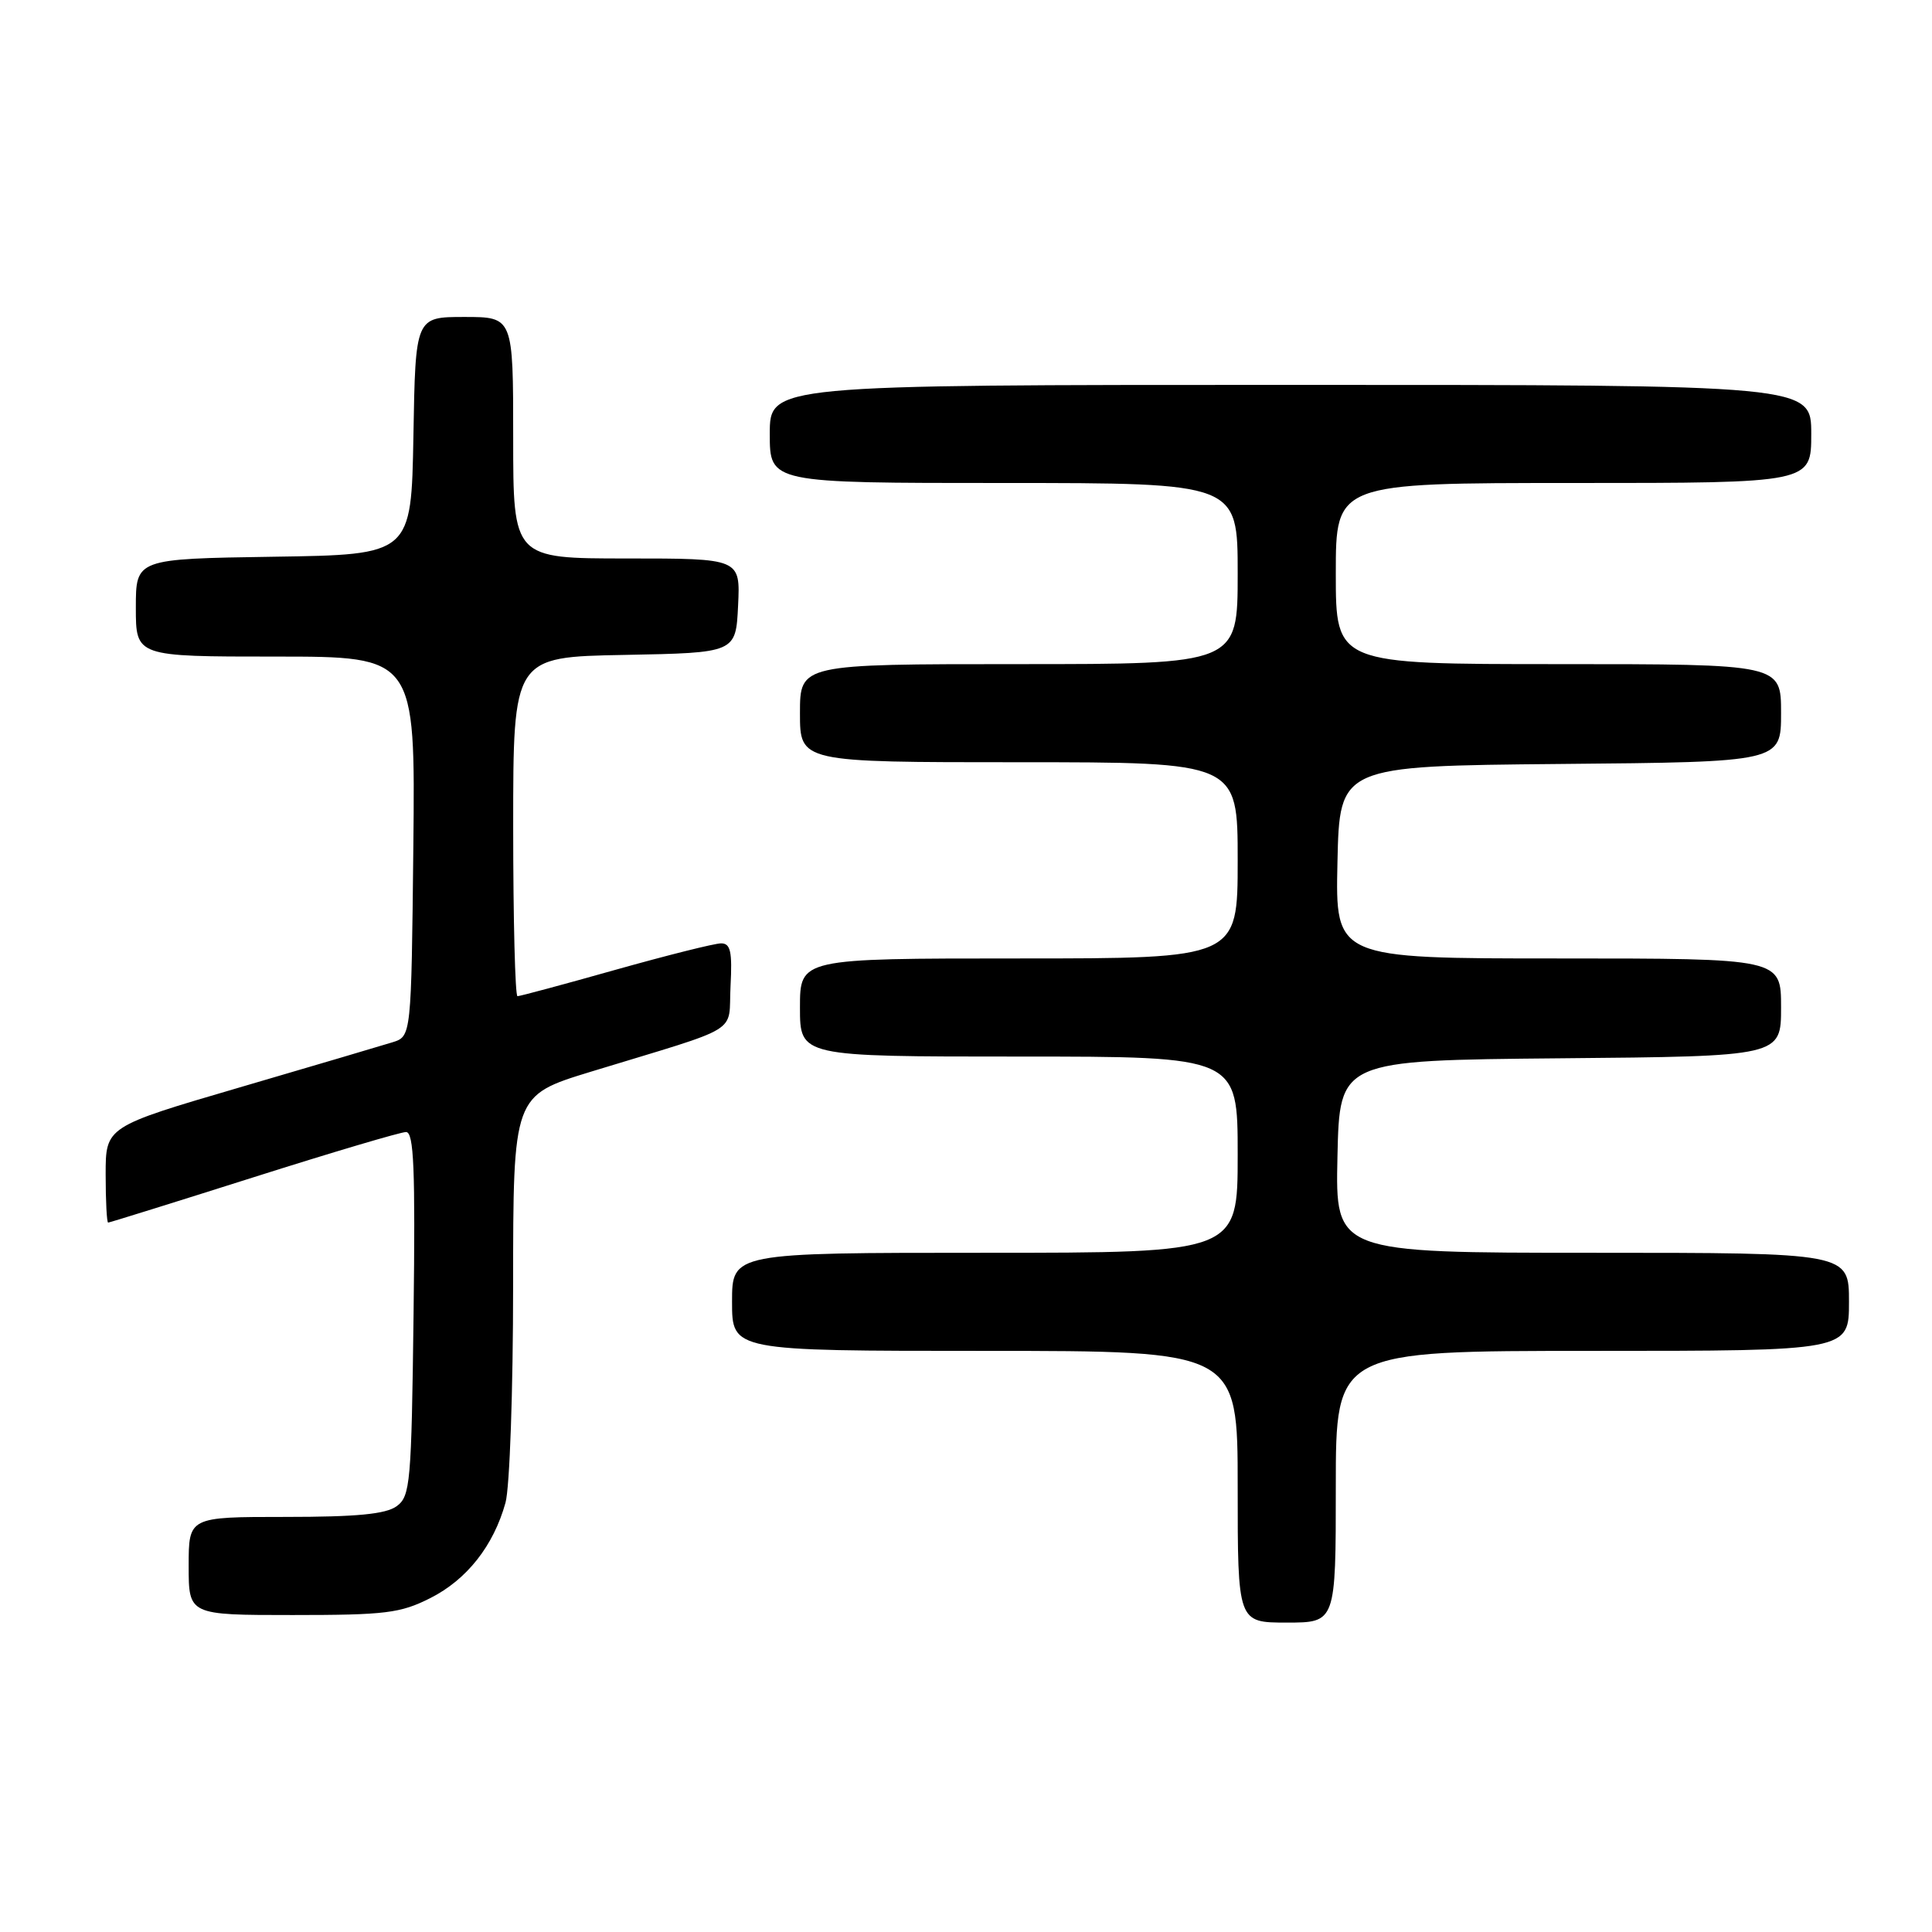 <?xml version="1.0" encoding="UTF-8" standalone="no"?>
<!DOCTYPE svg PUBLIC "-//W3C//DTD SVG 1.1//EN" "http://www.w3.org/Graphics/SVG/1.1/DTD/svg11.dtd" >
<svg xmlns="http://www.w3.org/2000/svg" xmlns:xlink="http://www.w3.org/1999/xlink" version="1.1" viewBox="0 0 256 256">
 <g >
 <path fill="currentColor"
d=" M 177.00 197.00 C 177.00 179.00 177.00 179.00 211.00 179.00 C 245.00 179.00 245.00 179.00 245.00 172.50 C 245.00 166.00 245.00 166.00 210.97 166.00 C 176.94 166.00 176.94 166.00 177.22 153.25 C 177.50 140.50 177.50 140.50 206.75 140.23 C 236.00 139.97 236.00 139.97 236.00 133.48 C 236.00 127.00 236.00 127.00 206.47 127.00 C 176.94 127.00 176.94 127.00 177.22 114.25 C 177.50 101.50 177.50 101.50 206.75 101.23 C 236.00 100.97 236.00 100.97 236.00 94.48 C 236.00 88.00 236.00 88.00 206.50 88.00 C 177.00 88.00 177.00 88.00 177.00 76.00 C 177.00 64.00 177.00 64.00 208.50 64.00 C 240.00 64.00 240.00 64.00 240.00 57.50 C 240.00 51.00 240.00 51.00 171.00 51.00 C 102.00 51.00 102.00 51.00 102.00 57.50 C 102.00 64.00 102.00 64.00 133.00 64.00 C 164.00 64.00 164.00 64.00 164.00 76.00 C 164.00 88.00 164.00 88.00 135.00 88.00 C 106.00 88.00 106.00 88.00 106.00 94.50 C 106.00 101.00 106.00 101.00 135.00 101.00 C 164.00 101.00 164.00 101.00 164.00 114.00 C 164.00 127.00 164.00 127.00 135.00 127.00 C 106.00 127.00 106.00 127.00 106.00 133.50 C 106.00 140.00 106.00 140.00 135.00 140.00 C 164.00 140.00 164.00 140.00 164.00 153.00 C 164.00 166.00 164.00 166.00 130.50 166.00 C 97.00 166.00 97.00 166.00 97.00 172.50 C 97.00 179.00 97.00 179.00 130.50 179.00 C 164.00 179.00 164.00 179.00 164.00 197.00 C 164.00 215.00 164.00 215.00 170.50 215.00 C 177.00 215.00 177.00 215.00 177.00 197.00 Z  M 57.03 211.75 C 61.86 209.31 65.40 204.82 66.98 199.12 C 67.54 197.13 67.99 184.17 67.99 170.33 C 68.00 145.16 68.00 145.16 78.25 142.02 C 98.68 135.78 96.46 137.14 96.80 130.67 C 97.04 126.08 96.80 125.00 95.55 125.00 C 94.69 125.00 88.40 126.58 81.57 128.50 C 74.74 130.43 68.89 132.00 68.57 132.00 C 68.26 132.00 68.00 121.89 68.00 109.53 C 68.00 87.05 68.00 87.05 82.75 86.78 C 97.50 86.50 97.50 86.50 97.80 80.25 C 98.10 74.00 98.10 74.00 83.05 74.00 C 68.00 74.00 68.00 74.00 68.00 58.00 C 68.00 42.00 68.00 42.00 61.53 42.00 C 55.05 42.00 55.05 42.00 54.78 57.75 C 54.50 73.50 54.50 73.50 36.25 73.77 C 18.00 74.05 18.00 74.05 18.00 80.52 C 18.00 87.00 18.00 87.00 36.52 87.00 C 55.03 87.00 55.03 87.00 54.77 112.17 C 54.50 137.33 54.50 137.33 52.00 138.11 C 50.62 138.54 41.51 141.23 31.75 144.09 C 14.00 149.29 14.00 149.29 14.00 155.64 C 14.00 159.14 14.15 162.00 14.33 162.00 C 14.51 162.00 23.17 159.30 33.58 156.00 C 43.98 152.70 53.09 150.00 53.80 150.00 C 54.84 150.00 55.04 154.83 54.80 174.08 C 54.52 196.58 54.37 198.26 52.56 199.58 C 51.12 200.63 47.29 201.00 37.81 201.00 C 25.00 201.00 25.00 201.00 25.00 207.50 C 25.00 214.00 25.00 214.00 38.79 214.00 C 51.10 214.00 53.05 213.76 57.03 211.75 Z "/>
</g>
</svg>
